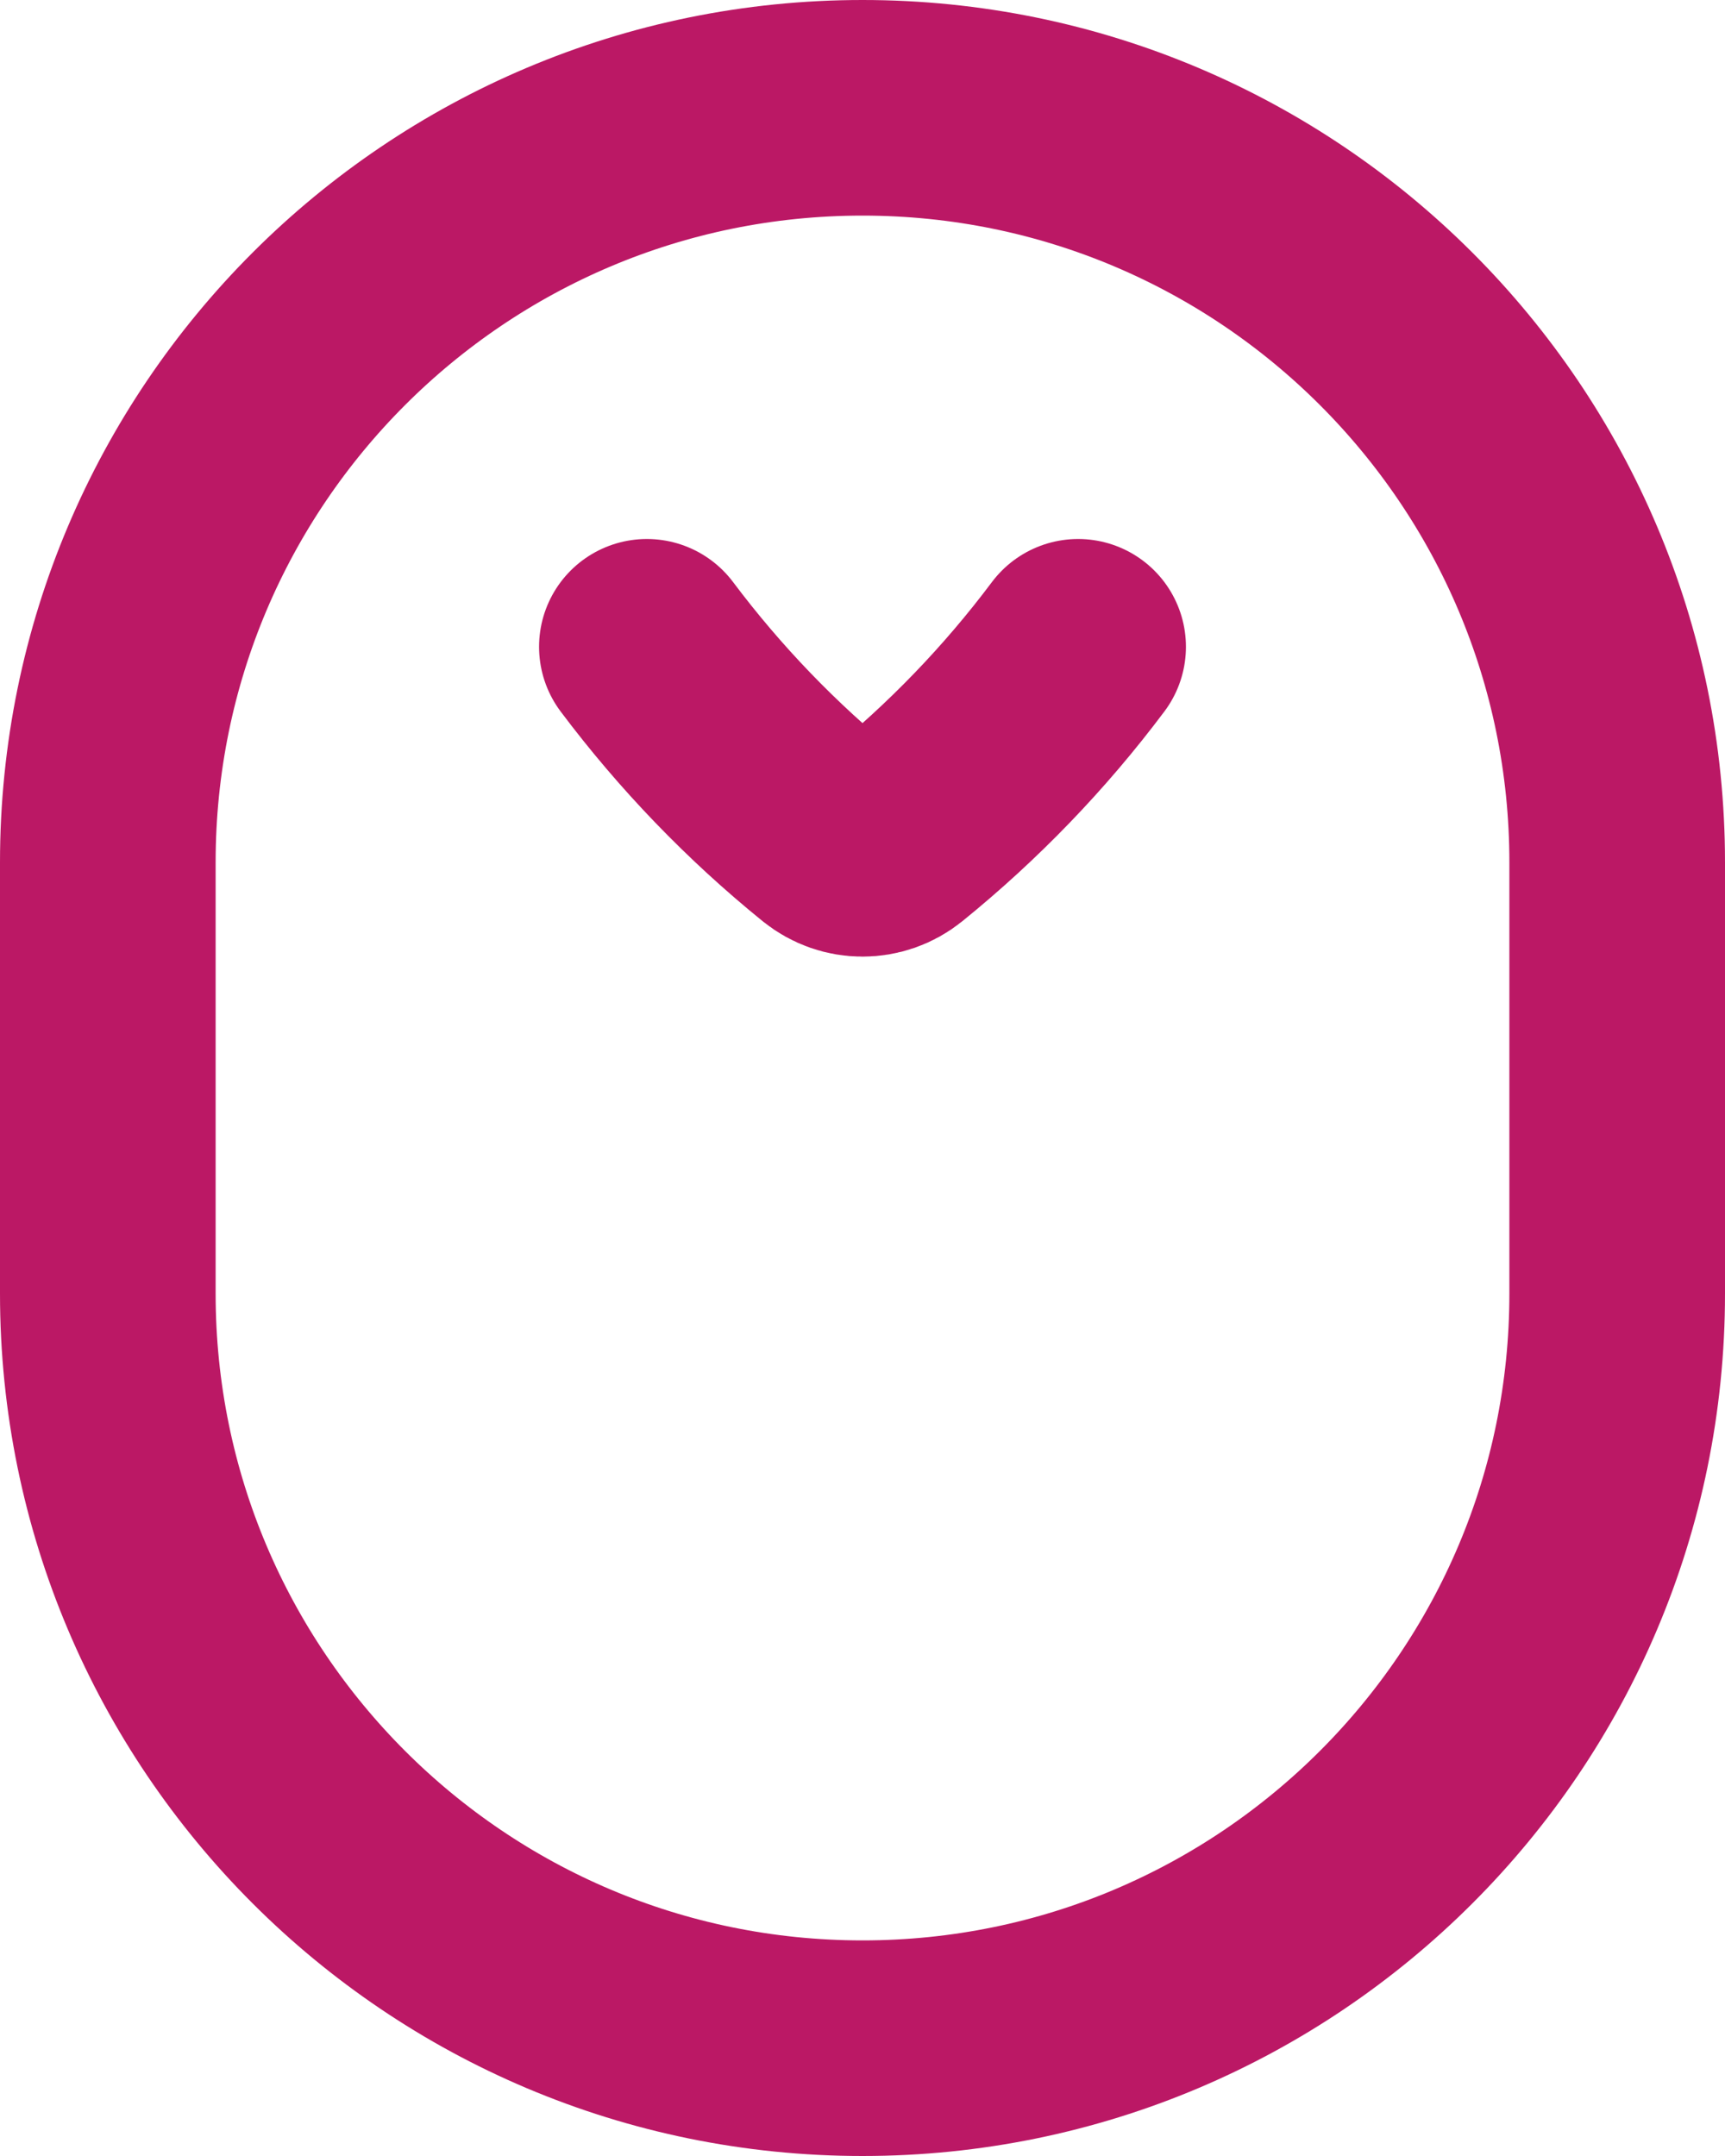 <svg width="16" height="20" viewBox="0 0 16 20" fill="none" xmlns="http://www.w3.org/2000/svg">
<path d="M10 6C9.507 6.658 8.934 7.252 8.296 7.769C8.209 7.839 8.105 7.874 8 7.874C7.895 7.874 7.791 7.839 7.704 7.769C7.066 7.252 6.494 6.658 6 6M8 19C4.134 19 1 15.866 1 12V8C1 4.134 4.134 1 8 1C11.866 1 15 4.134 15 8V12C15 15.866 11.866 19 8 19Z" stroke="#BB1865" stroke-width="2" stroke-linecap="round" stroke-linejoin="round"/>
</svg>
